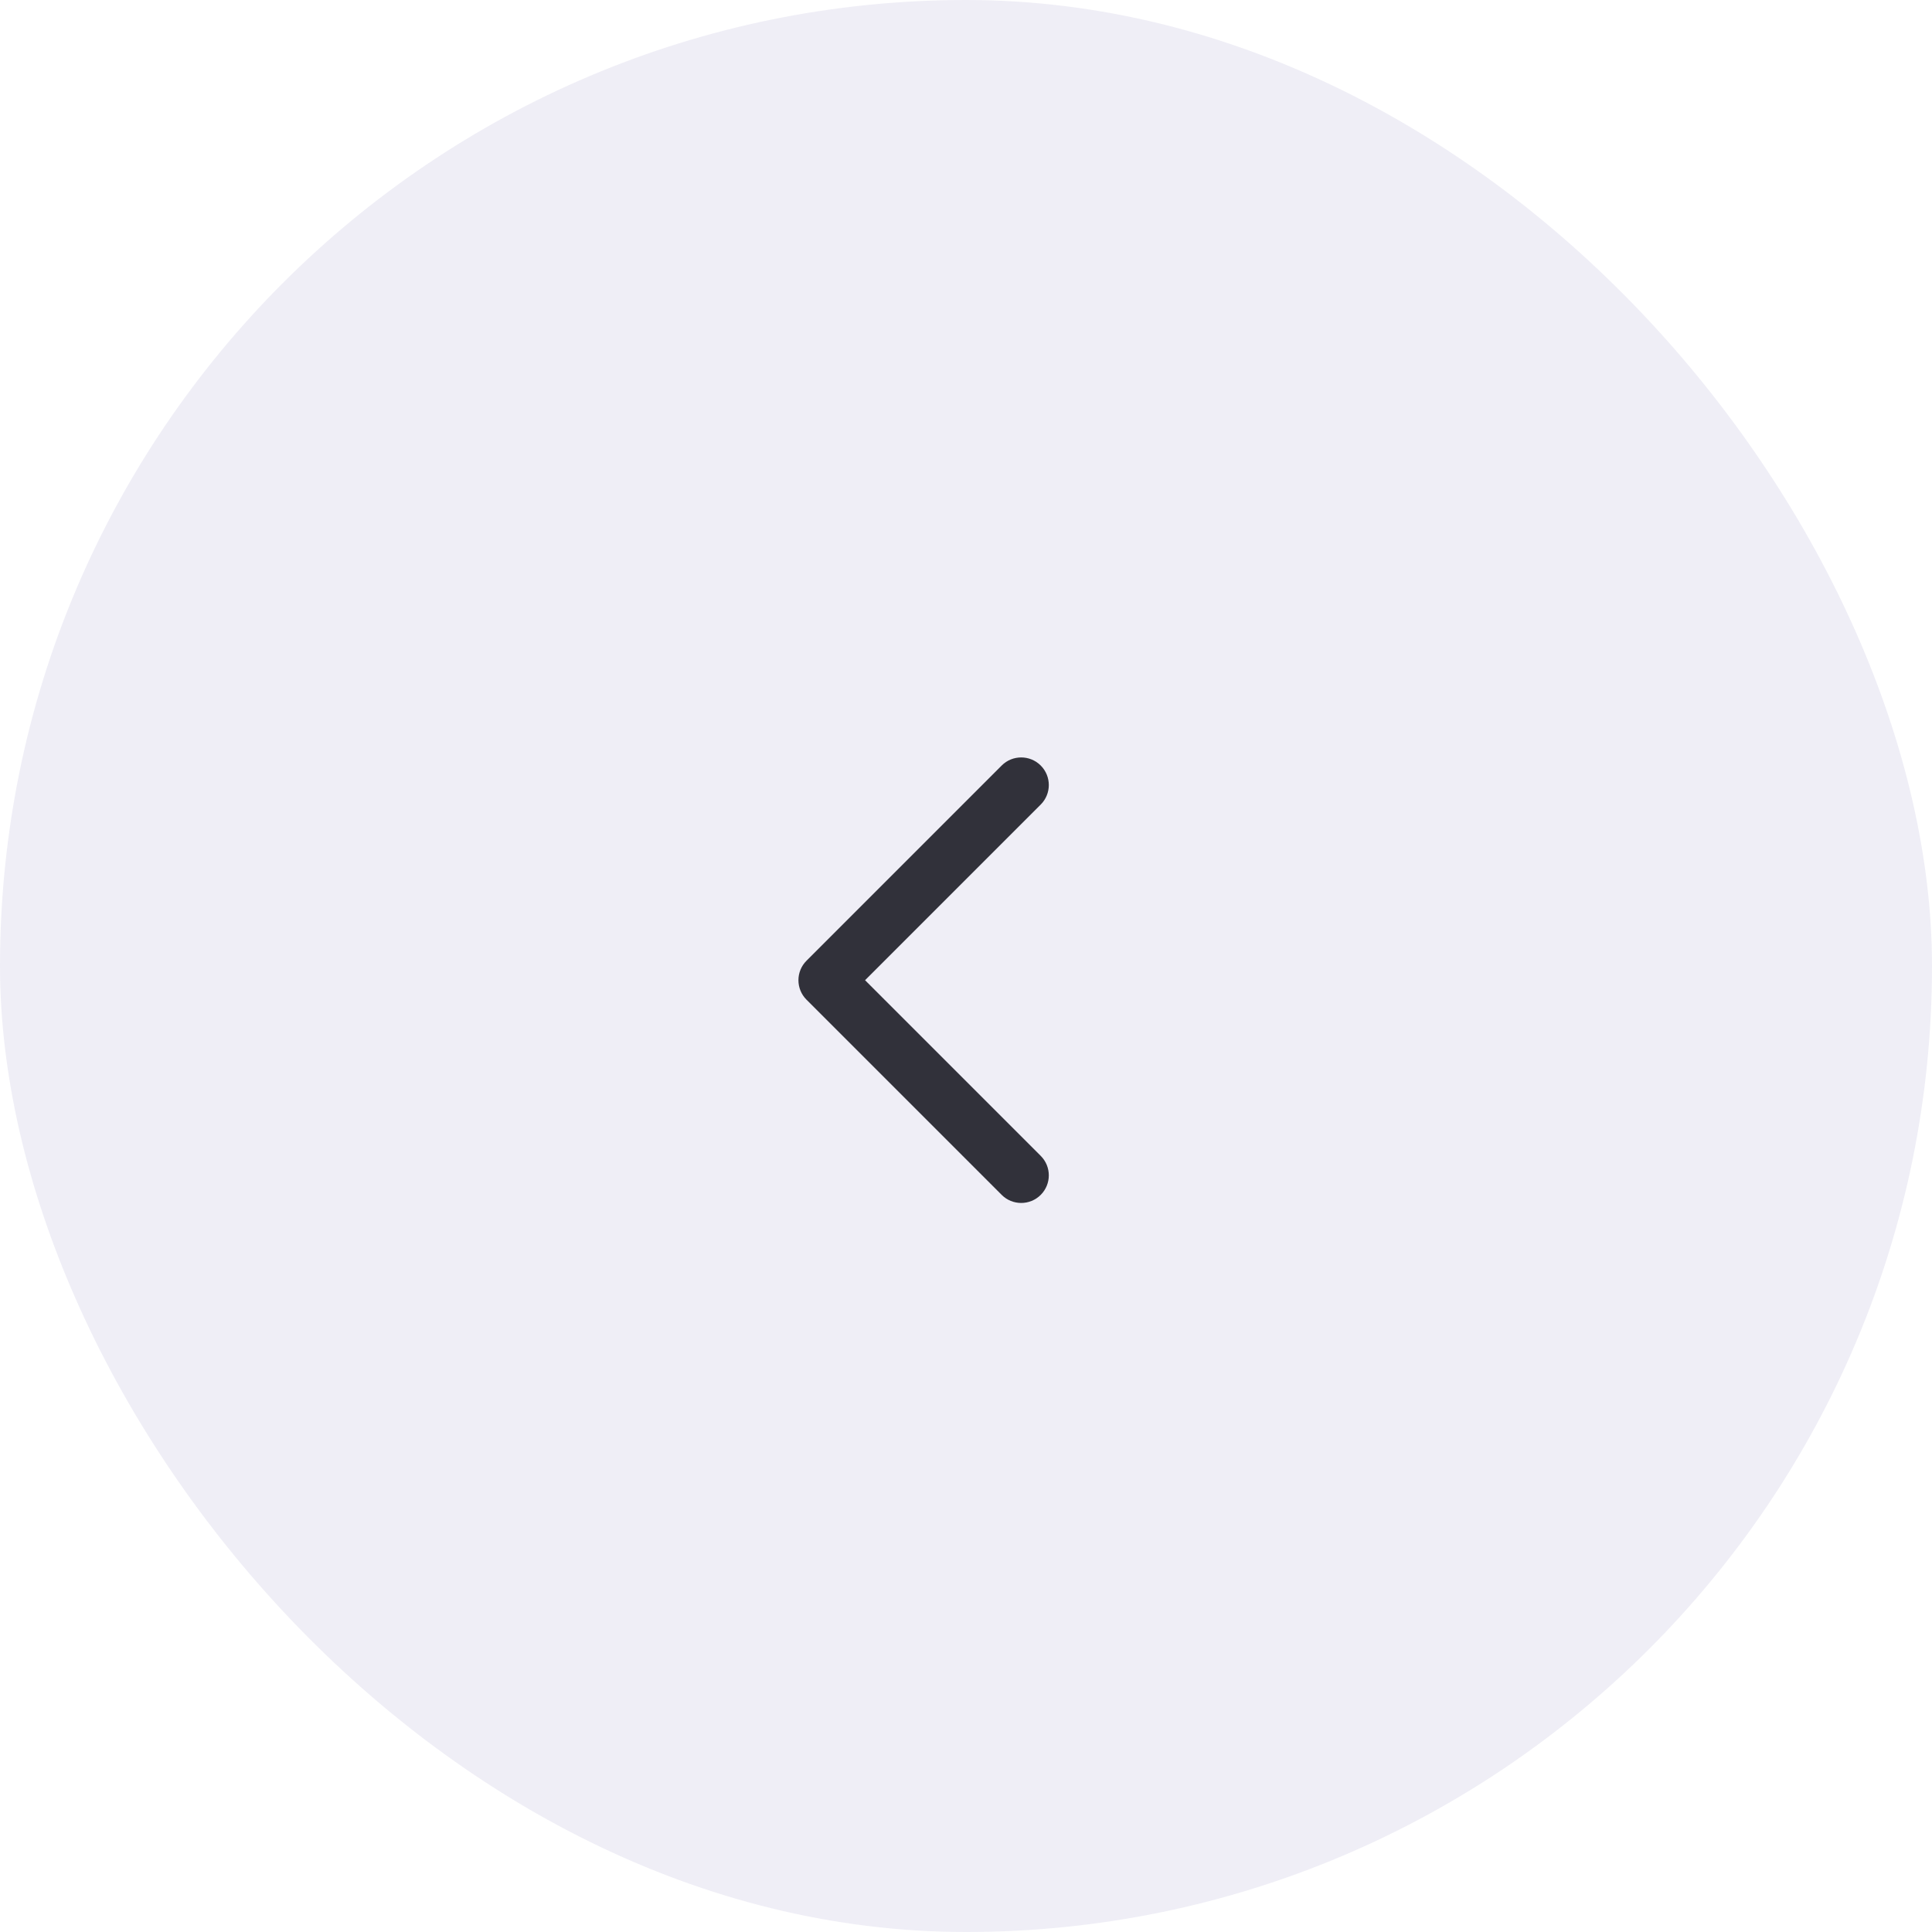 <svg
	xmlns="http://www.w3.org/2000/svg"
	width="70"
	height="70"
	viewBox="0 0 70 70"
	fill="none"
>
	<rect
		opacity="0.1"
		x="70"
		y="70"
		width="70"
		height="70"
		rx="35"
		transform="rotate(180 70 70)"
		fill="#5E57A5"
	/>
	<path
		fillRule="evenodd"
		clipRule="evenodd"
		d="M36.293 43.293C36.683 43.683 37.317 43.683 37.707 43.293C38.098 42.902 38.098 42.269 37.707 41.879L31.343 35.515L37.707 29.151C38.098 28.76 38.098 28.127 37.707 27.736C37.317 27.346 36.683 27.346 36.293 27.736L29.222 34.808C28.831 35.198 28.831 35.831 29.222 36.222L36.293 43.293Z"
		fill="#31313A"
	/>
</svg>